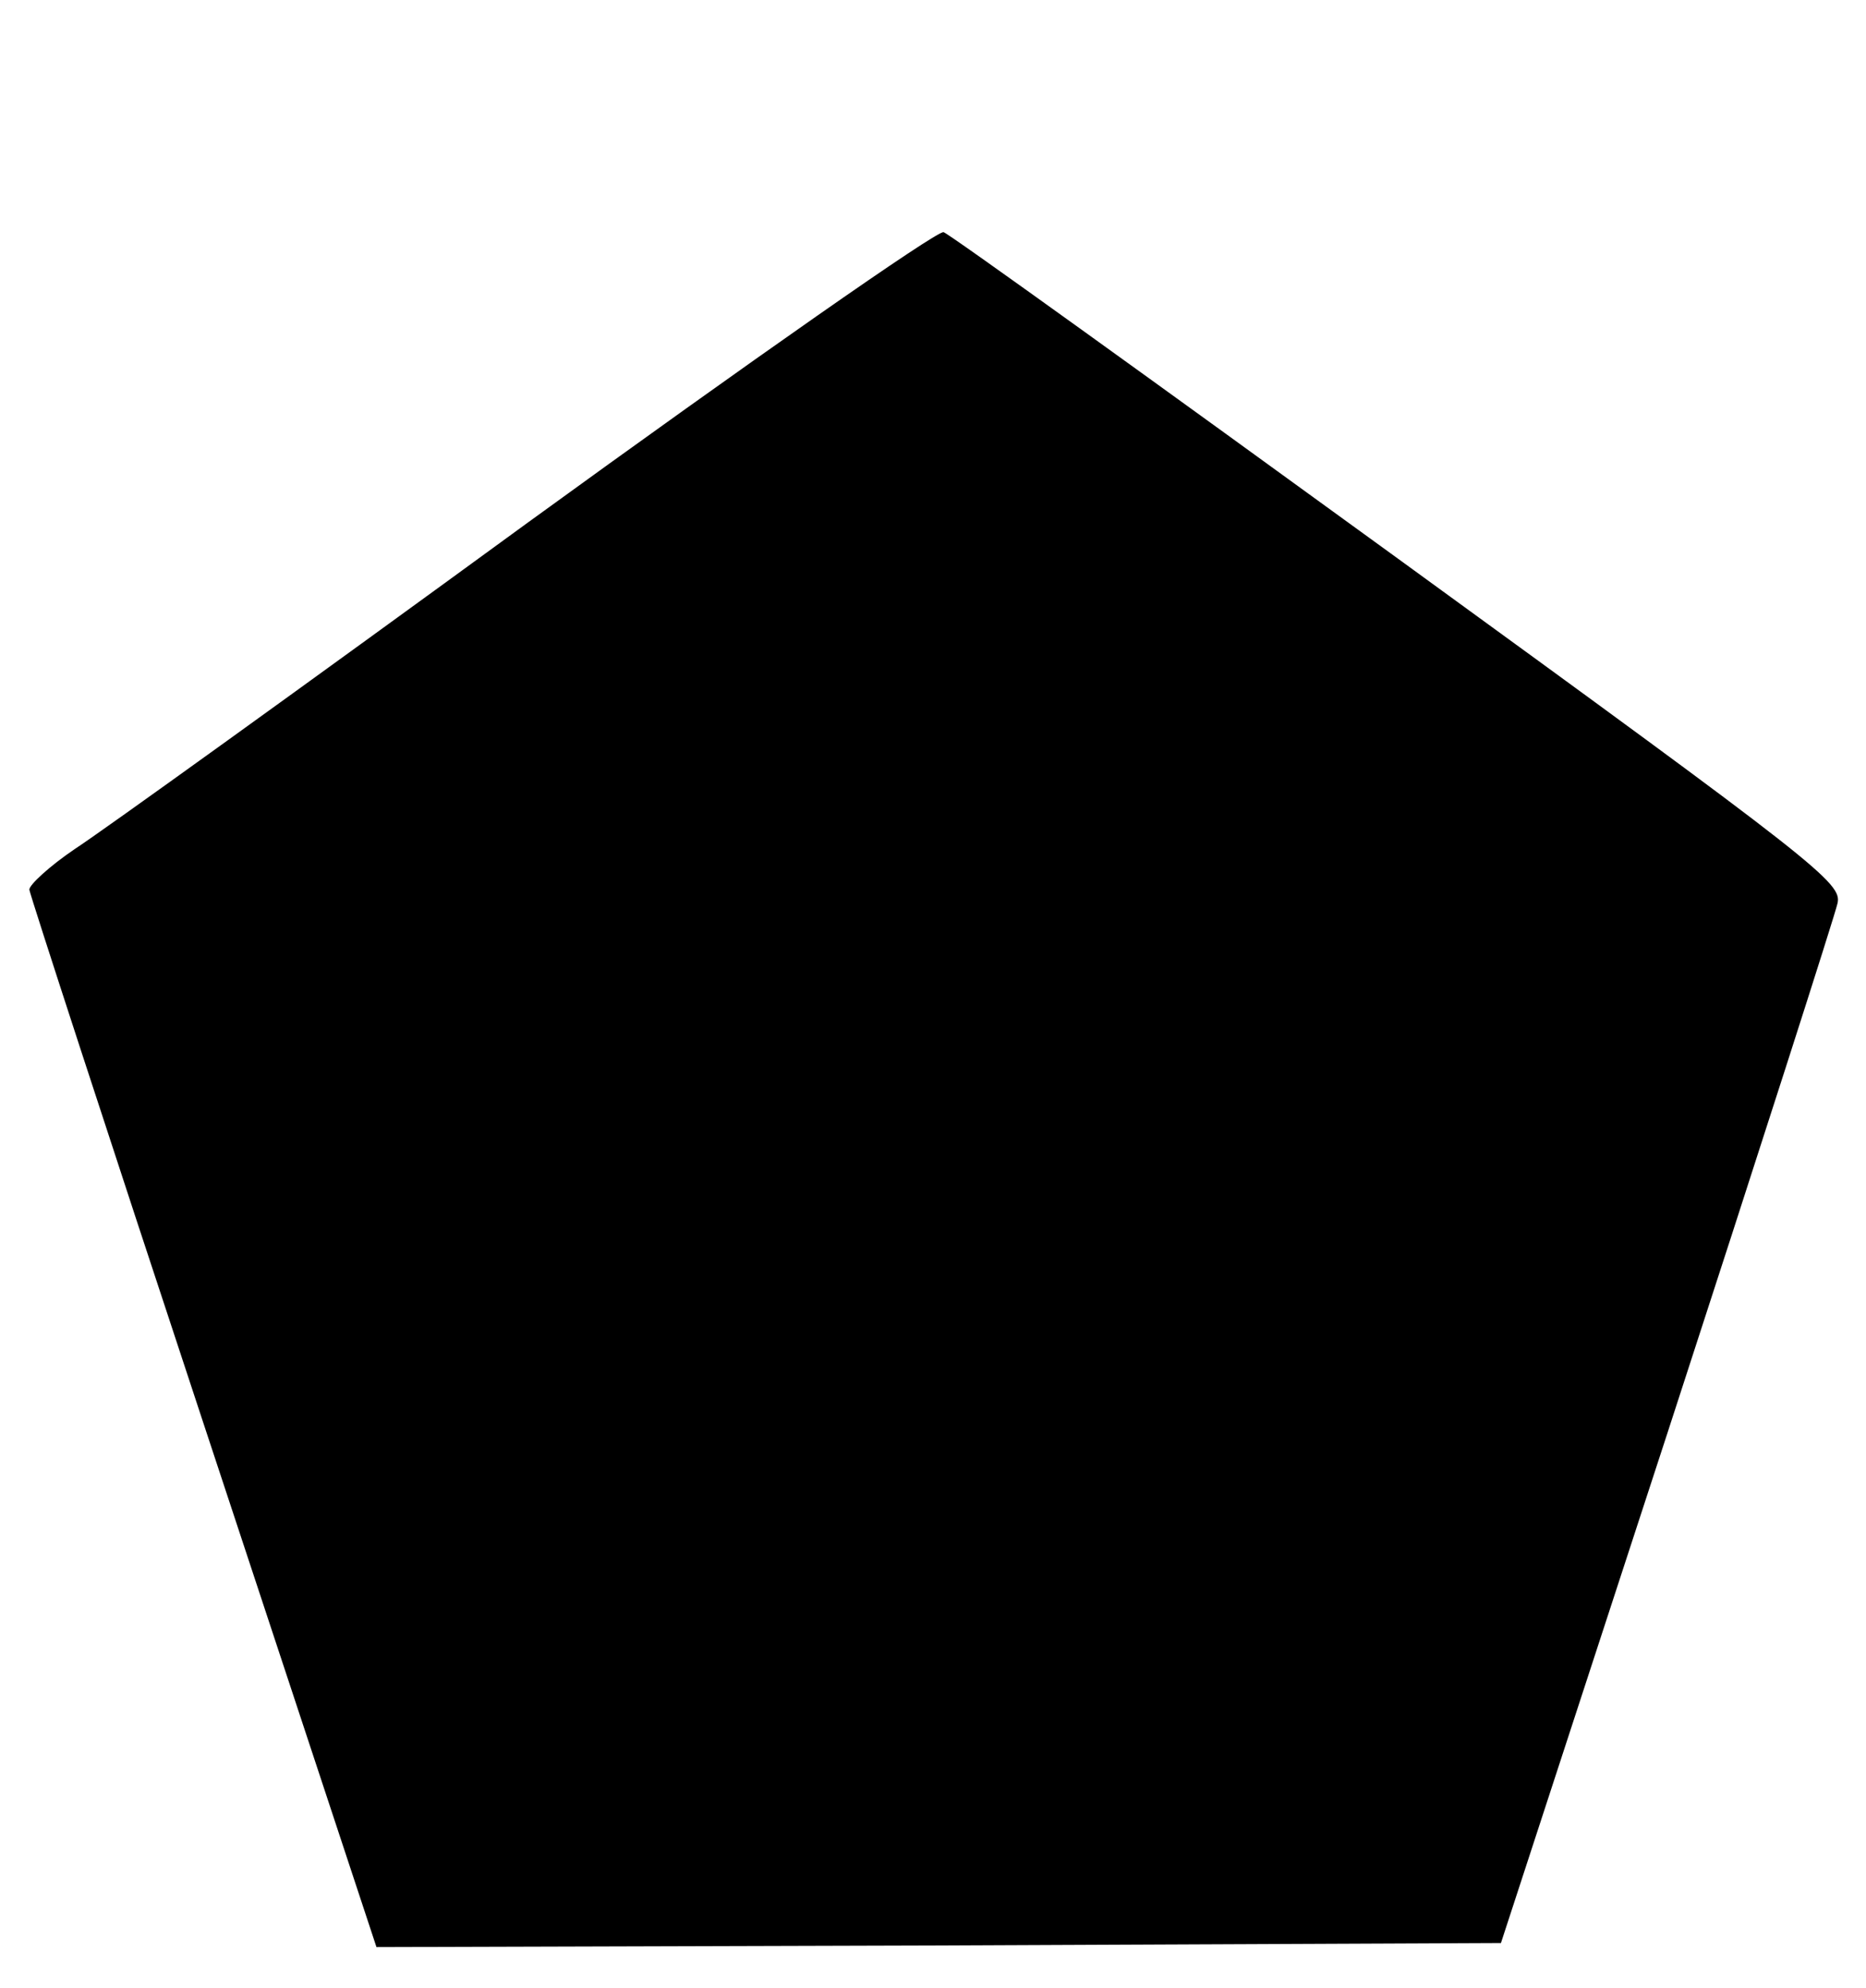 <?xml version="1.0" standalone="no"?>
<!DOCTYPE svg PUBLIC "-//W3C//DTD SVG 20010904//EN"
 "http://www.w3.org/TR/2001/REC-SVG-20010904/DTD/svg10.dtd">
<svg version="1.0" xmlns="http://www.w3.org/2000/svg"
 width="229pt" height="244pt" viewBox="0 0 229 244"
 preserveAspectRatio="xMidYMid meet">

<g transform="translate(0,244) scale(0.1,-0.1)"
fill="#000000" stroke="none">
<path d="M647 1798 c-274 -200 -524 -380 -555 -400 -31 -21 -56 -44 -56 -50 1
-7 97 -302 214 -656 l212 -642 690 2 690 3 204 625 c112 344 206 637 209 651
6 25 -22 47 -539 423 -300 218 -551 399 -558 401 -7 3 -237 -158 -511 -357z"/>
</g>
</svg>
